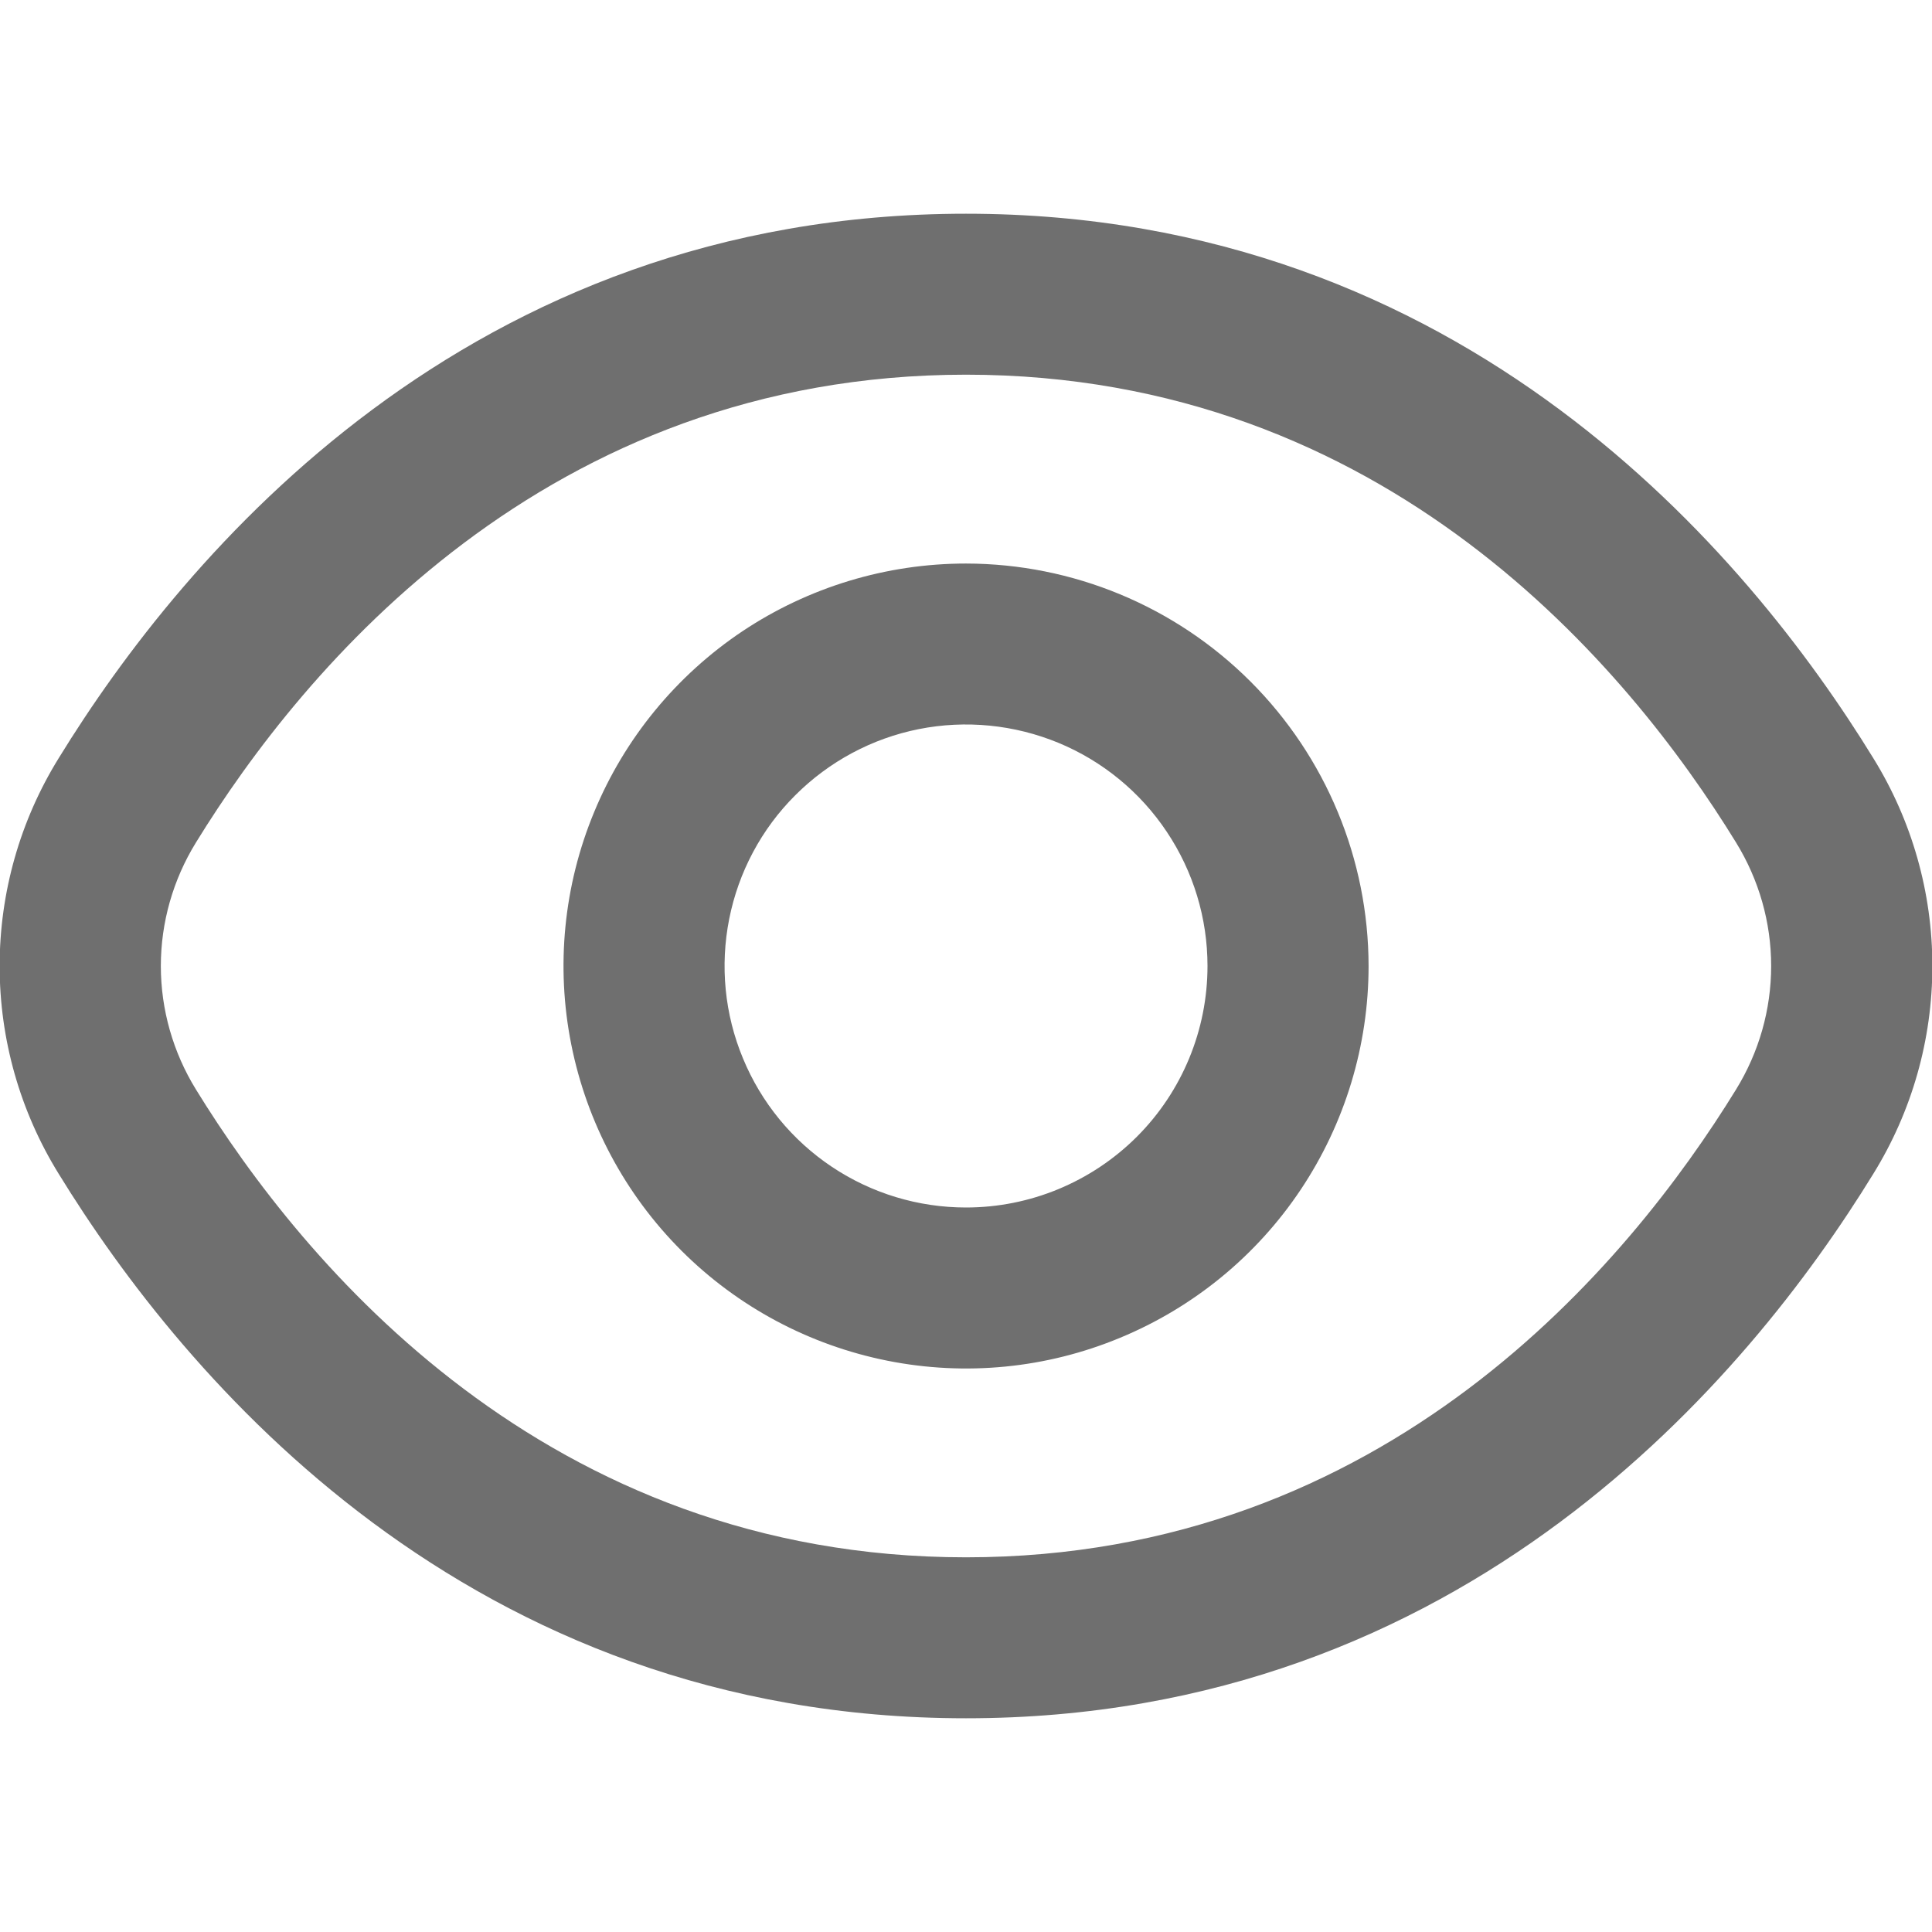 <svg width="16" height="16" viewBox="0 0 16 16" fill="none" xmlns="http://www.w3.org/2000/svg">
<g clip-path="url(#clip0_6482_19404)">
<path d="M15.514 6.279C14.48 4.595 12.128 1.77 8 1.77C3.872 1.77 1.52 4.595 0.486 6.279C0.166 6.796 -0.003 7.392 -0.003 8C-0.003 8.608 0.166 9.204 0.486 9.721C1.52 11.405 3.872 14.23 8 14.23C12.128 14.23 14.48 11.405 15.514 9.721C15.834 9.204 16.003 8.608 16.003 8C16.003 7.392 15.834 6.796 15.514 6.279ZM14.377 9.023C13.489 10.467 11.479 12.897 8 12.897C4.521 12.897 2.511 10.467 1.623 9.023C1.433 8.715 1.332 8.361 1.332 8C1.332 7.639 1.433 7.285 1.623 6.977C2.511 5.533 4.521 3.103 8 3.103C11.479 3.103 13.489 5.531 14.377 6.977C14.567 7.285 14.668 7.639 14.668 8C14.668 8.361 14.567 8.715 14.377 9.023Z" fill="#6F6F6F"/>
<path d="M8 4.667C7.341 4.667 6.697 4.862 6.148 5.228C5.6 5.595 5.173 6.115 4.921 6.724C4.668 7.333 4.602 8.004 4.731 8.65C4.86 9.297 5.177 9.891 5.643 10.357C6.109 10.823 6.703 11.14 7.35 11.269C7.997 11.398 8.667 11.332 9.276 11.079C9.885 10.827 10.406 10.4 10.772 9.852C11.138 9.304 11.334 8.659 11.334 8C11.333 7.116 10.981 6.269 10.356 5.644C9.731 5.019 8.884 4.668 8 4.667ZM8 10C7.605 10 7.218 9.883 6.889 9.663C6.56 9.443 6.304 9.131 6.153 8.765C6.001 8.4 5.962 7.998 6.039 7.61C6.116 7.222 6.306 6.865 6.586 6.586C6.866 6.306 7.222 6.115 7.61 6.038C7.998 5.961 8.4 6.001 8.766 6.152C9.131 6.303 9.444 6.56 9.663 6.889C9.883 7.218 10 7.604 10 8C10 8.53 9.79 9.039 9.415 9.414C9.039 9.789 8.531 10 8 10Z" fill="#6F6F6F"/>
</g>
<defs>
<clipPath id="clip0_6482_19404">
<rect width="16" height="16" fill="white"/>
</clipPath>
</defs>
</svg>
